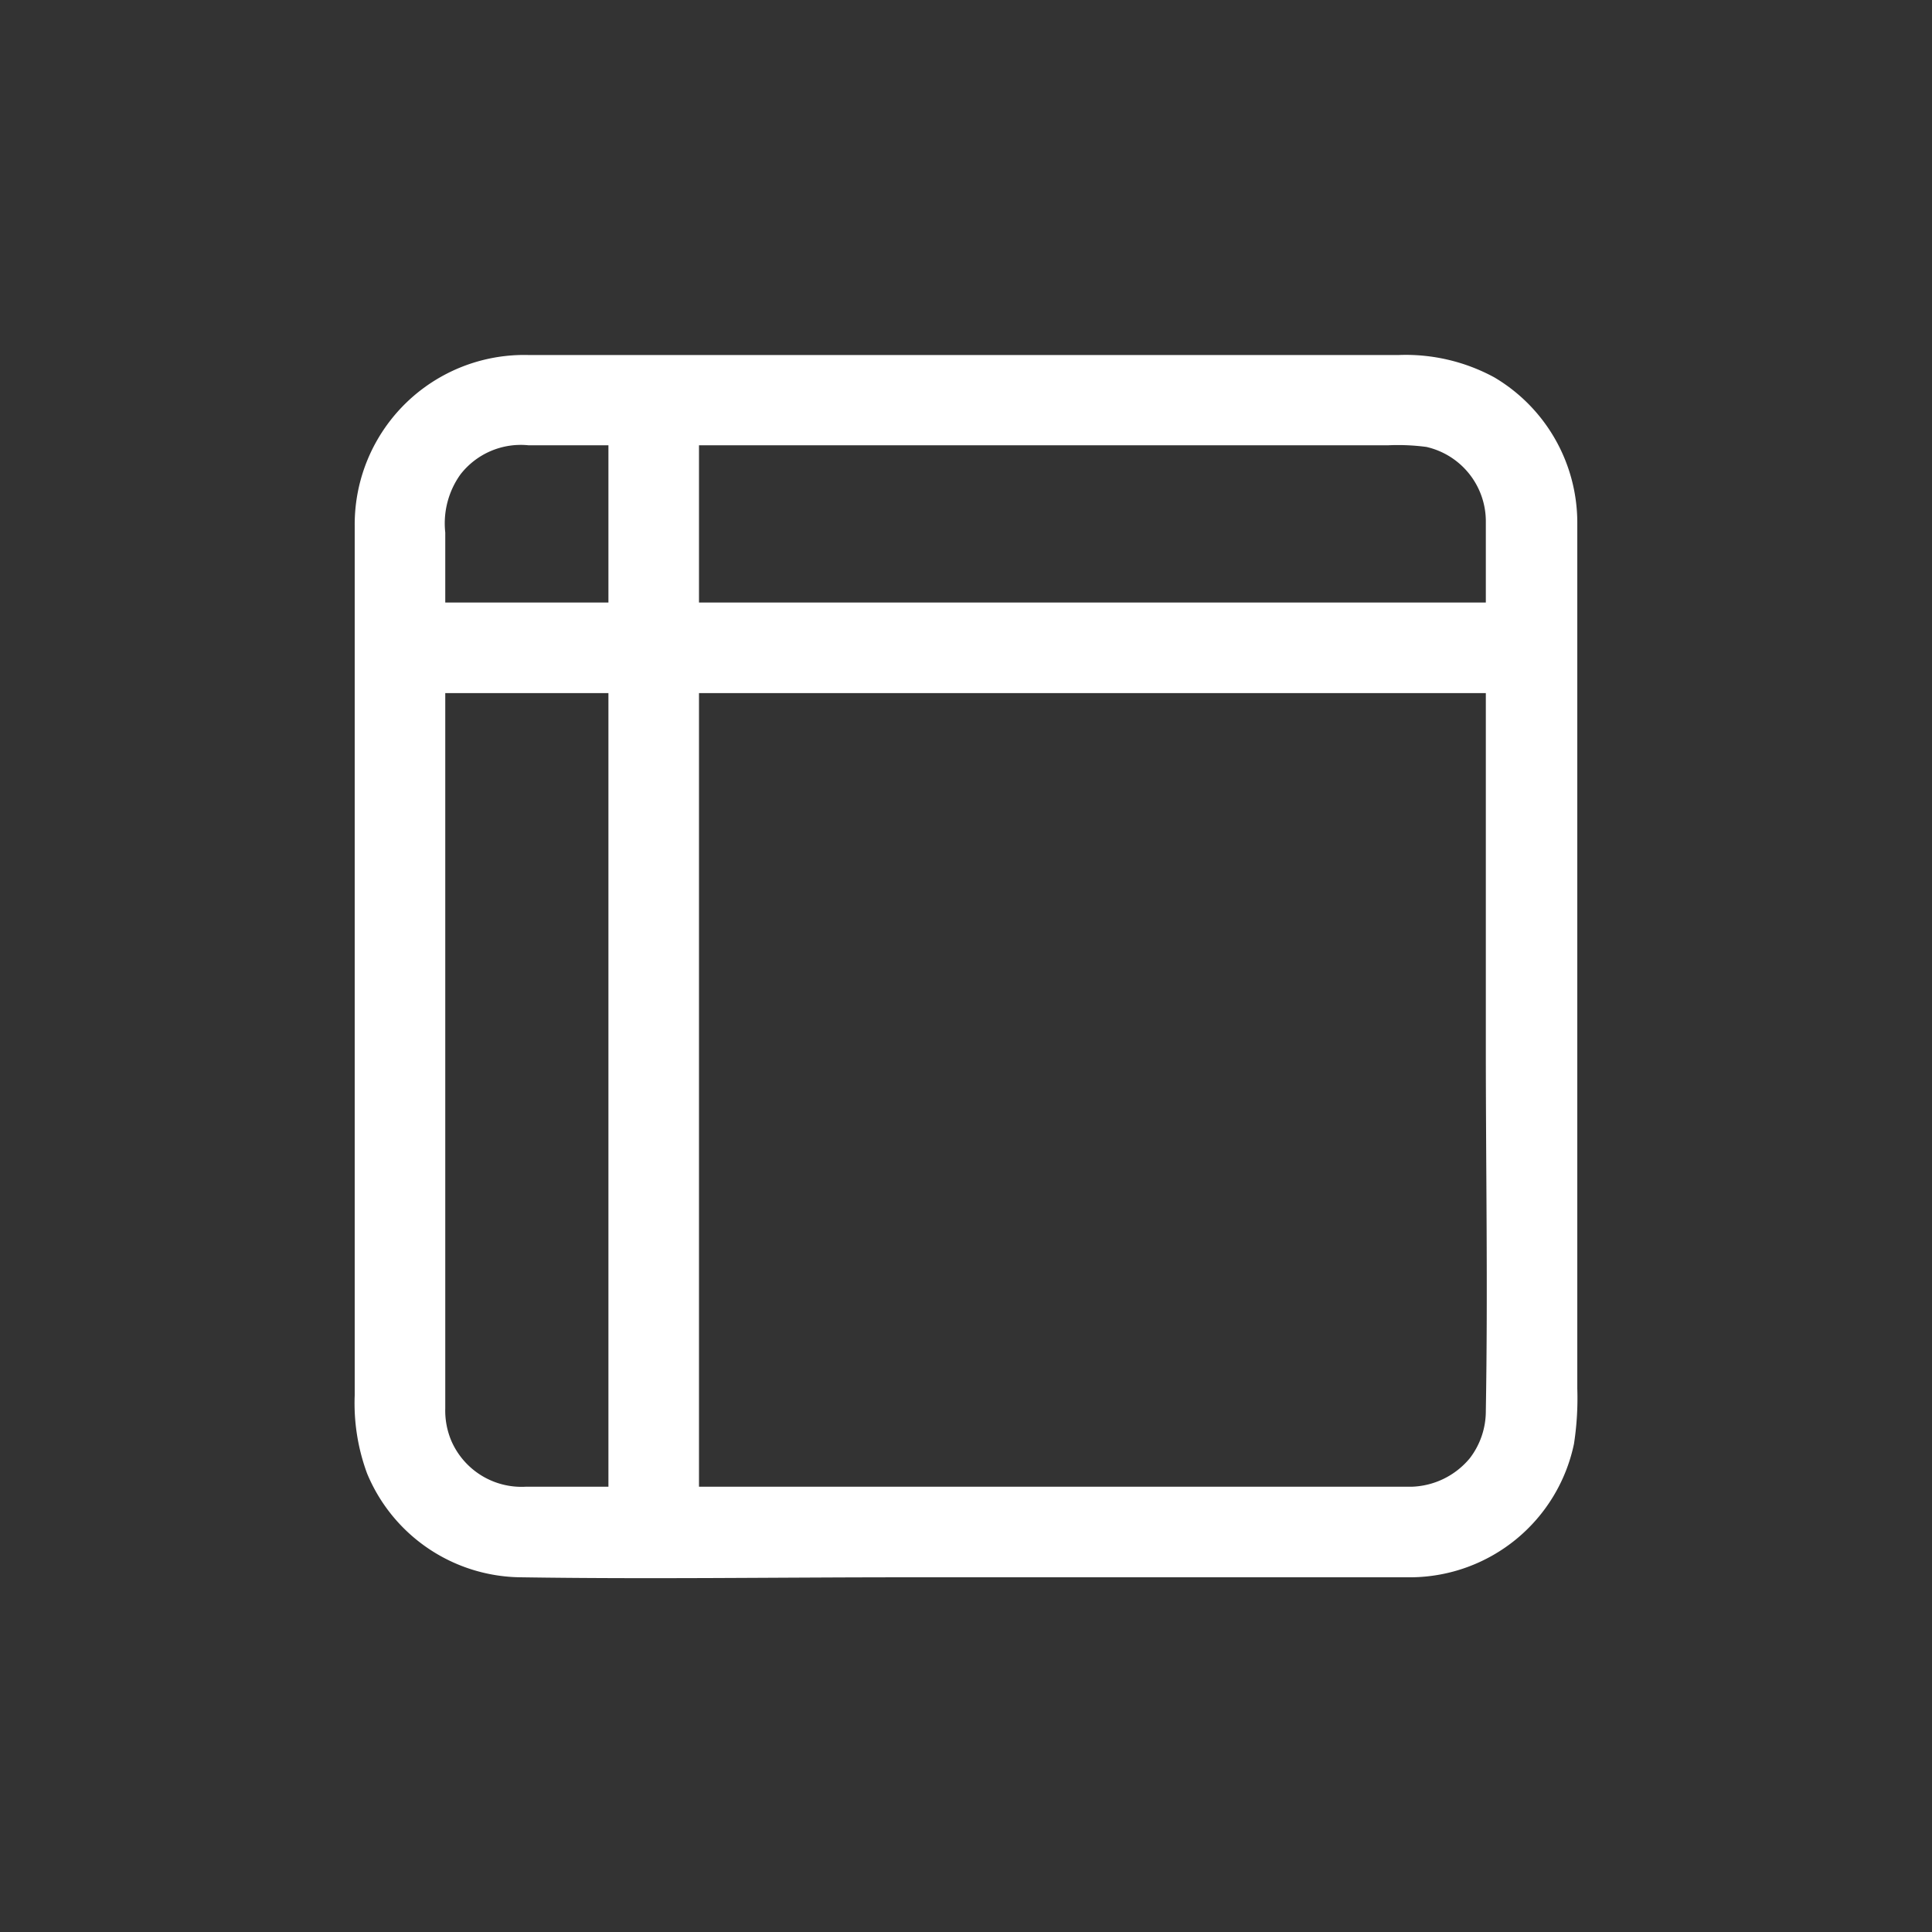<svg id="图层_1" data-name="图层 1" xmlns="http://www.w3.org/2000/svg" viewBox="0 0 128 128"><rect x="0" y="0" width="128" height="128" fill="#333333" stroke="none"/><defs><style>.cls-1{fill:#fff;}</style></defs><path class="cls-1" d="M93.5,98.5H34.81a5.07,5.07,0,0,1-4.89-3,5.13,5.13,0,0,1-.42-2.19V35.28a5.57,5.57,0,0,1,1-3.84A5.06,5.06,0,0,1,35,29.5h57a14.3,14.3,0,0,1,2.5.11,5.06,5.06,0,0,1,3.94,5c0,.94,0,1.88,0,2.82V69.35c0,8,.14,16.08,0,24.12a5.13,5.13,0,0,1-1.06,3.14A5.21,5.21,0,0,1,93.5,98.5c-3.86.08-3.87,6.08,0,6a11.12,11.12,0,0,0,10.78-8.84A19.83,19.83,0,0,0,104.5,92V43.44c0-2.94,0-5.89,0-8.83A11.19,11.19,0,0,0,99,25a12.29,12.29,0,0,0-6.31-1.48H63.25c-9.42,0-18.84,0-28.26,0A11.23,11.23,0,0,0,23.5,34.81c0,3.25,0,6.51,0,9.77V92.45a13.42,13.42,0,0,0,.82,5.17,11.14,11.14,0,0,0,10.22,6.88c8.49.13,17,0,25.47,0H93.5C97.36,104.5,97.37,98.5,93.5,98.5Z"/><path class="cls-1" d="M26.5,45.92h75c3.86,0,3.87-6,0-6h-75c-3.86,0-3.87,6,0,6Z"/><path class="cls-1" d="M40.31,26.5v75c0,3.86,6,3.87,6,0v-75c0-3.86-6-3.87-6,0Z"/></svg>
